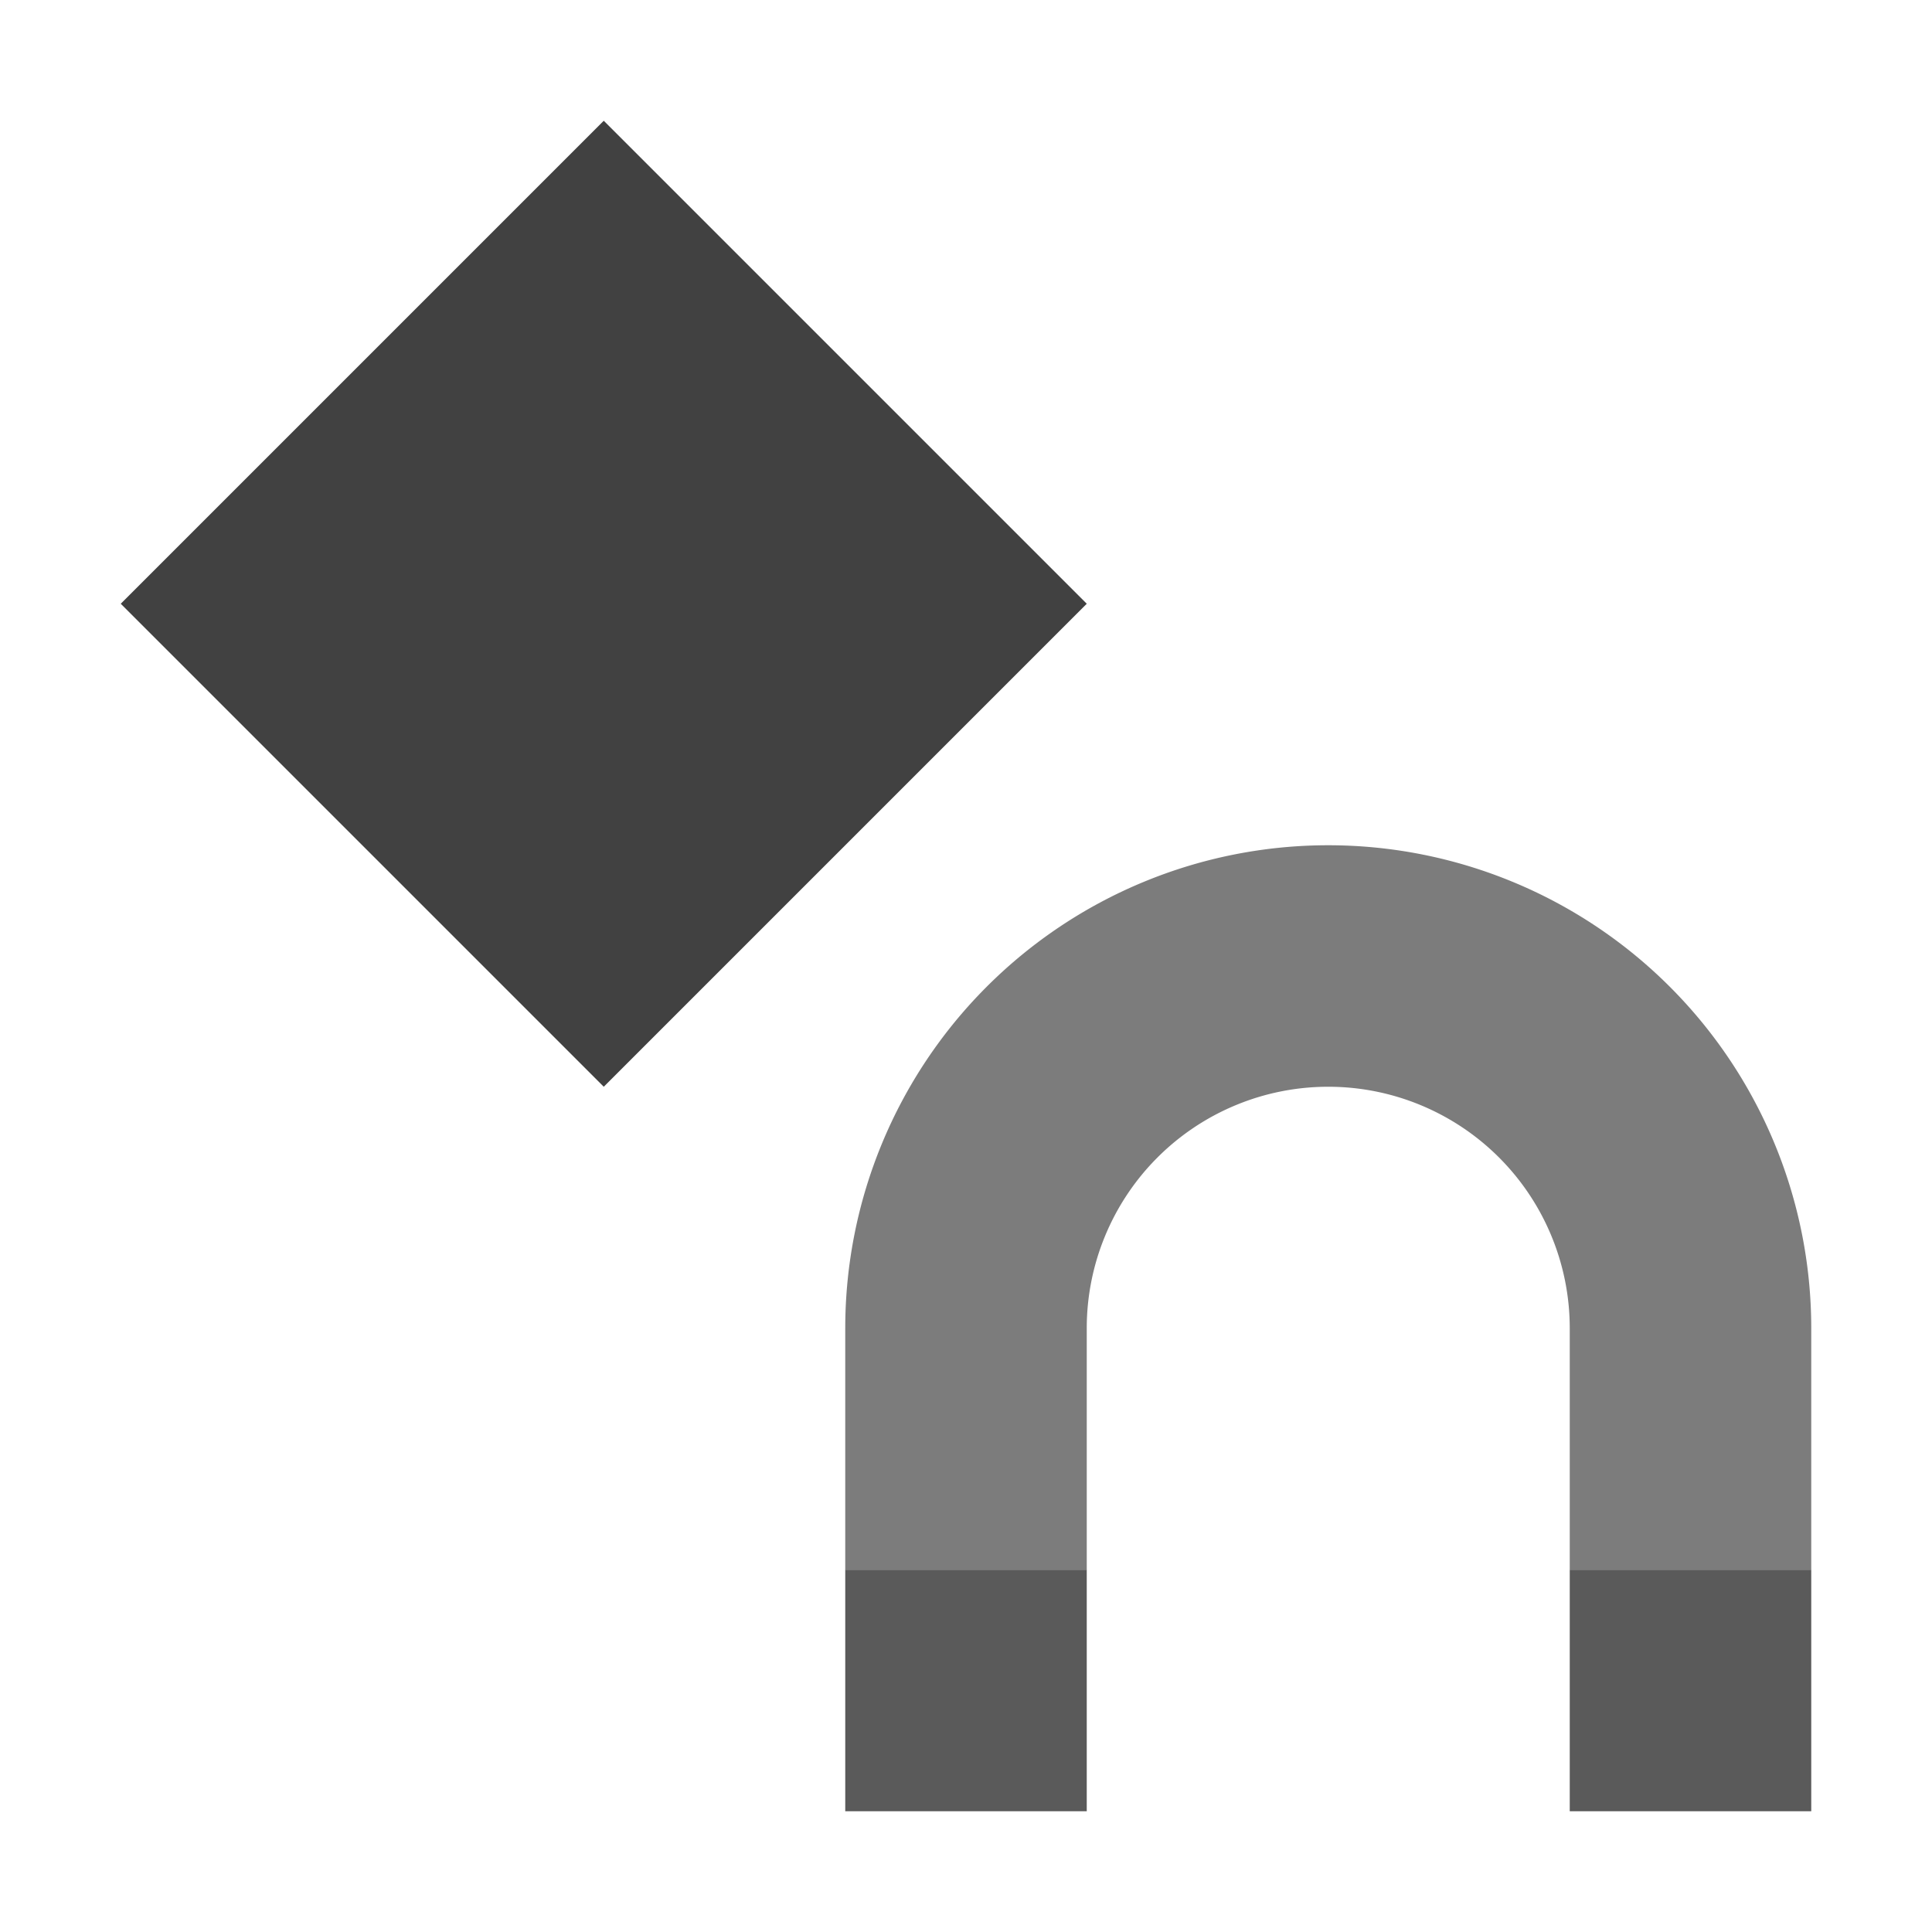 <svg xmlns="http://www.w3.org/2000/svg" width="16" height="16"><path fill="#5a5a5a" d="m 7,13 v 2 h 2 v -2 z m 6,0 v 2 h 2 v -2 z"/><path fill="#414141" fill-opacity=".686" d="m 7,13 h 2 v -2 a 2,2 0 0 1 4,0 v 2 h 2 v -2 a 4,4 0 0 0 -8,0 z"/><path fill="#414141" d="M 5,1 1,5 5,9 9,5 Z"/></svg>